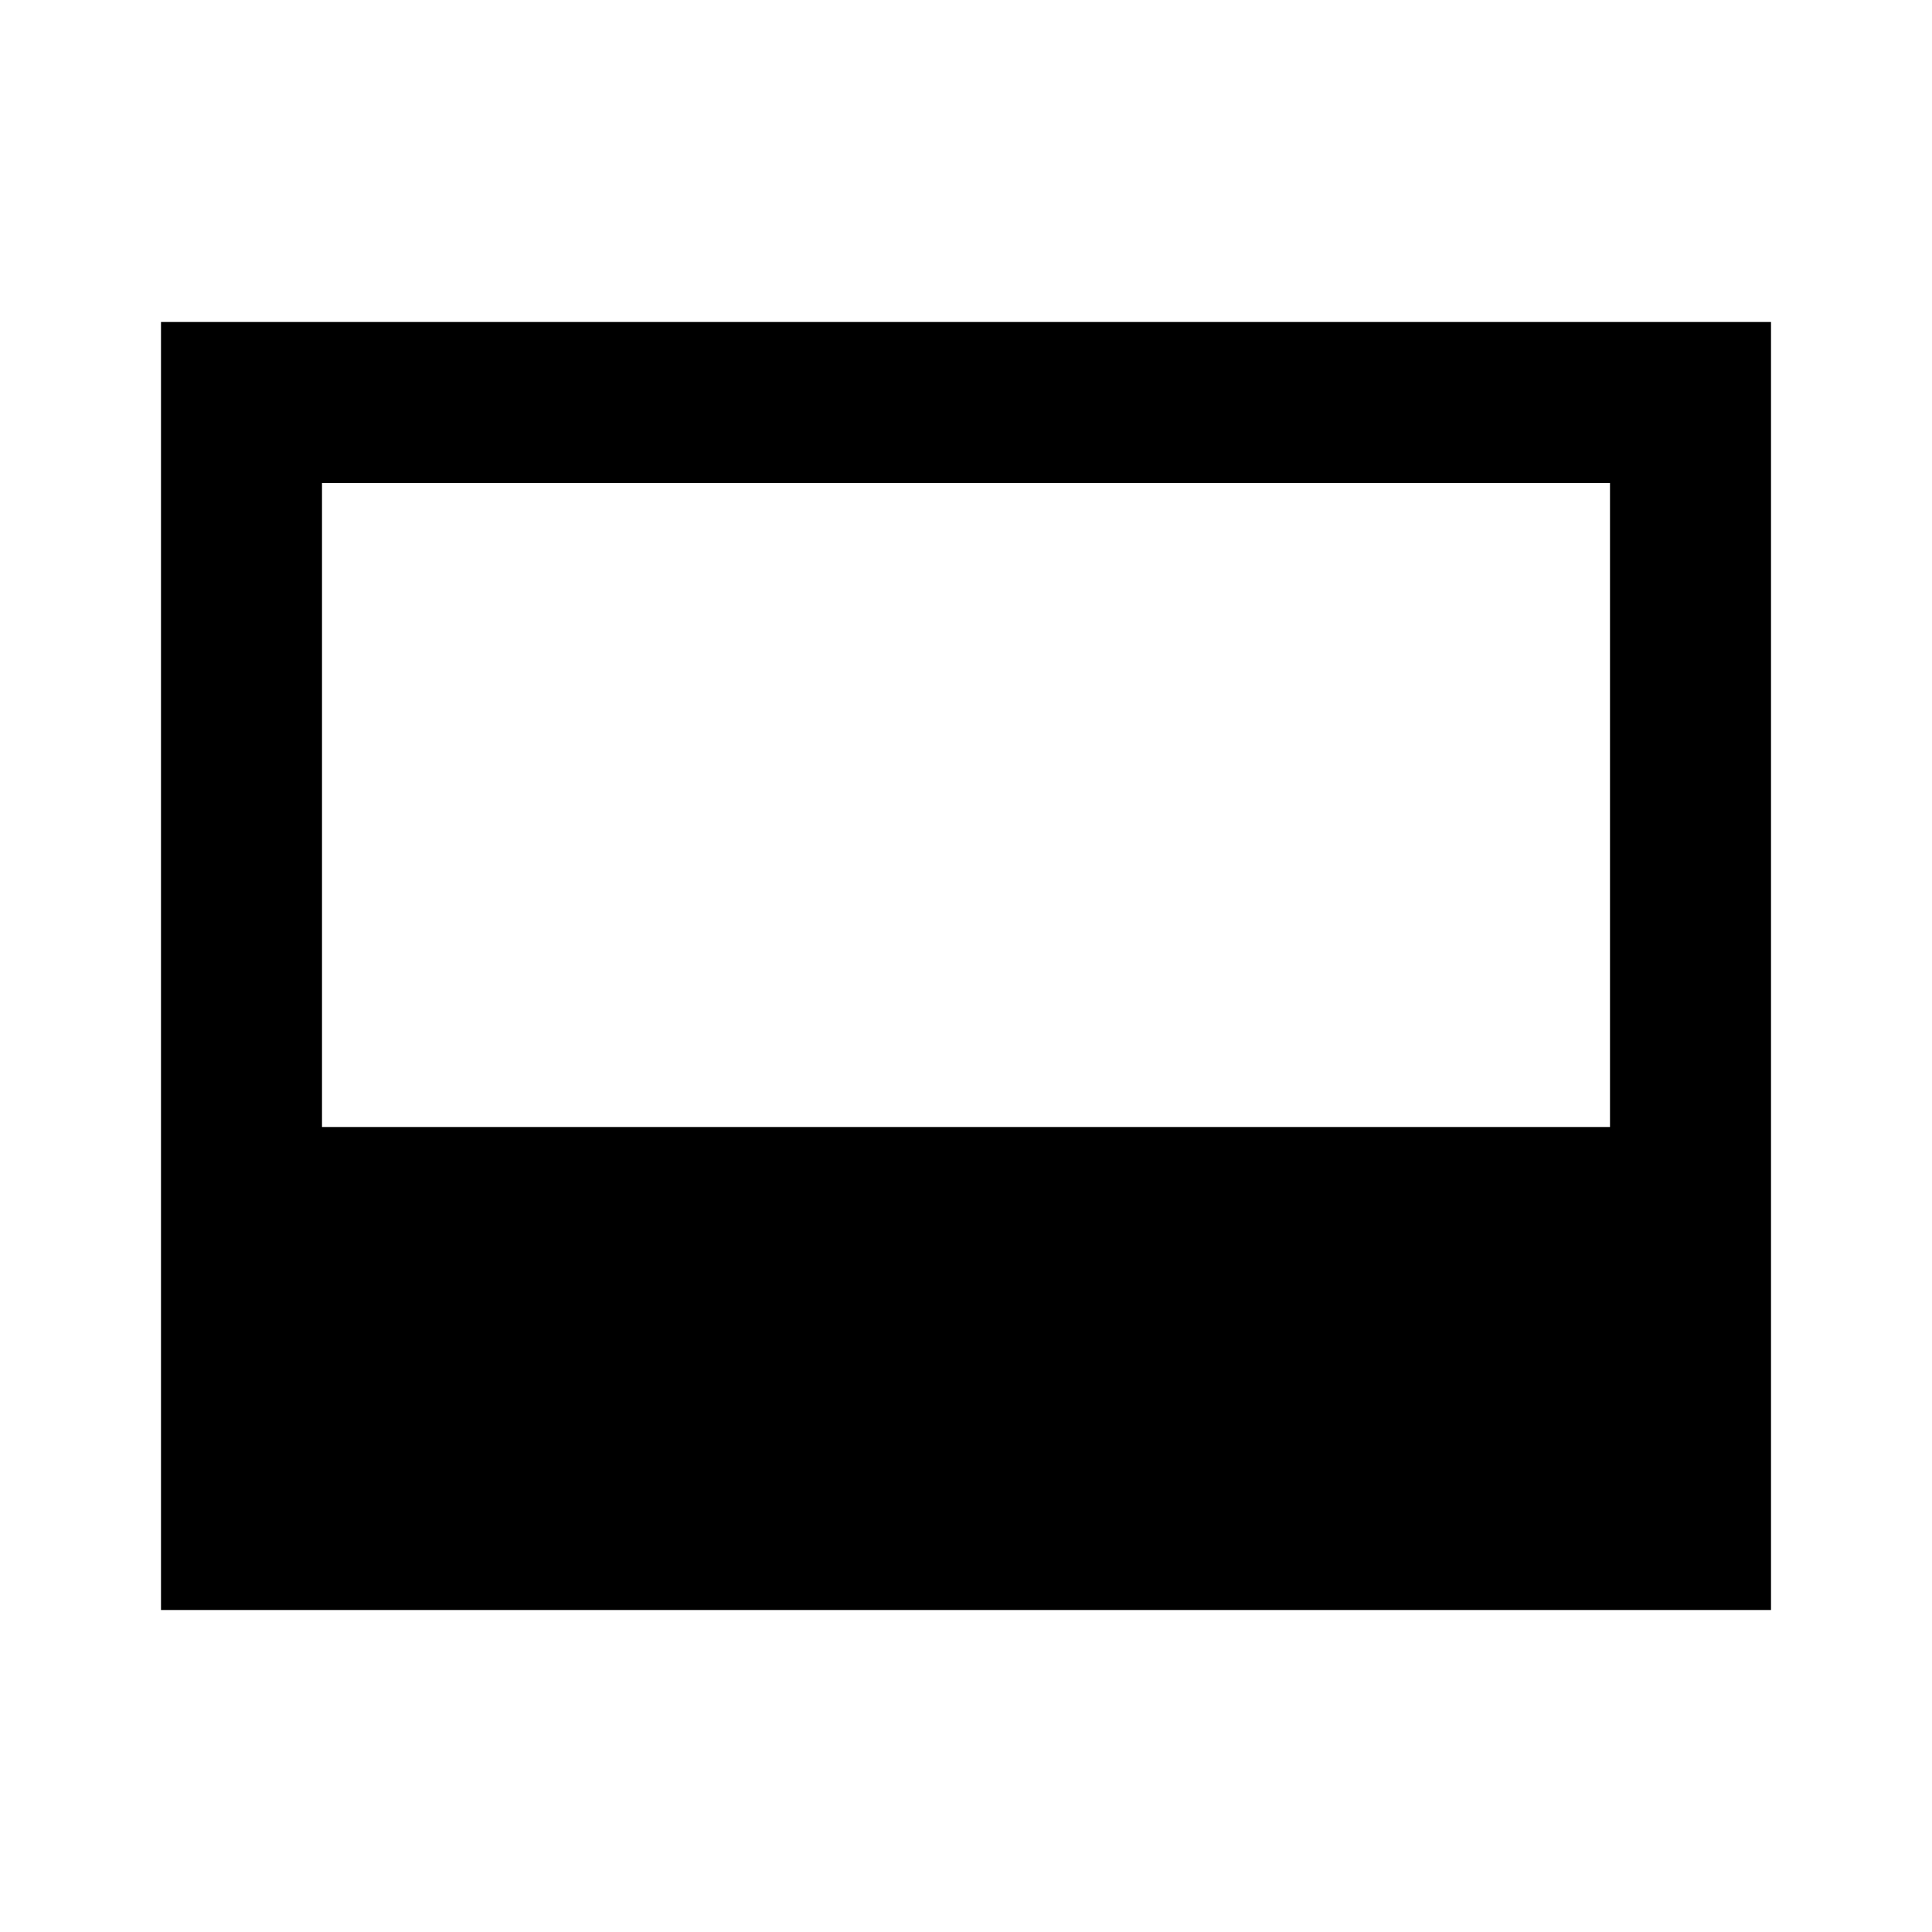 <svg width="24" height="24" viewBox="0 0 24 24" fill="none" xmlns="http://www.w3.org/2000/svg"><path fill-rule="evenodd" clip-rule="evenodd" d="M2 20V4H22V20H2ZM4 6H20V14H4V6Z" fill="currentColor"/></svg>
